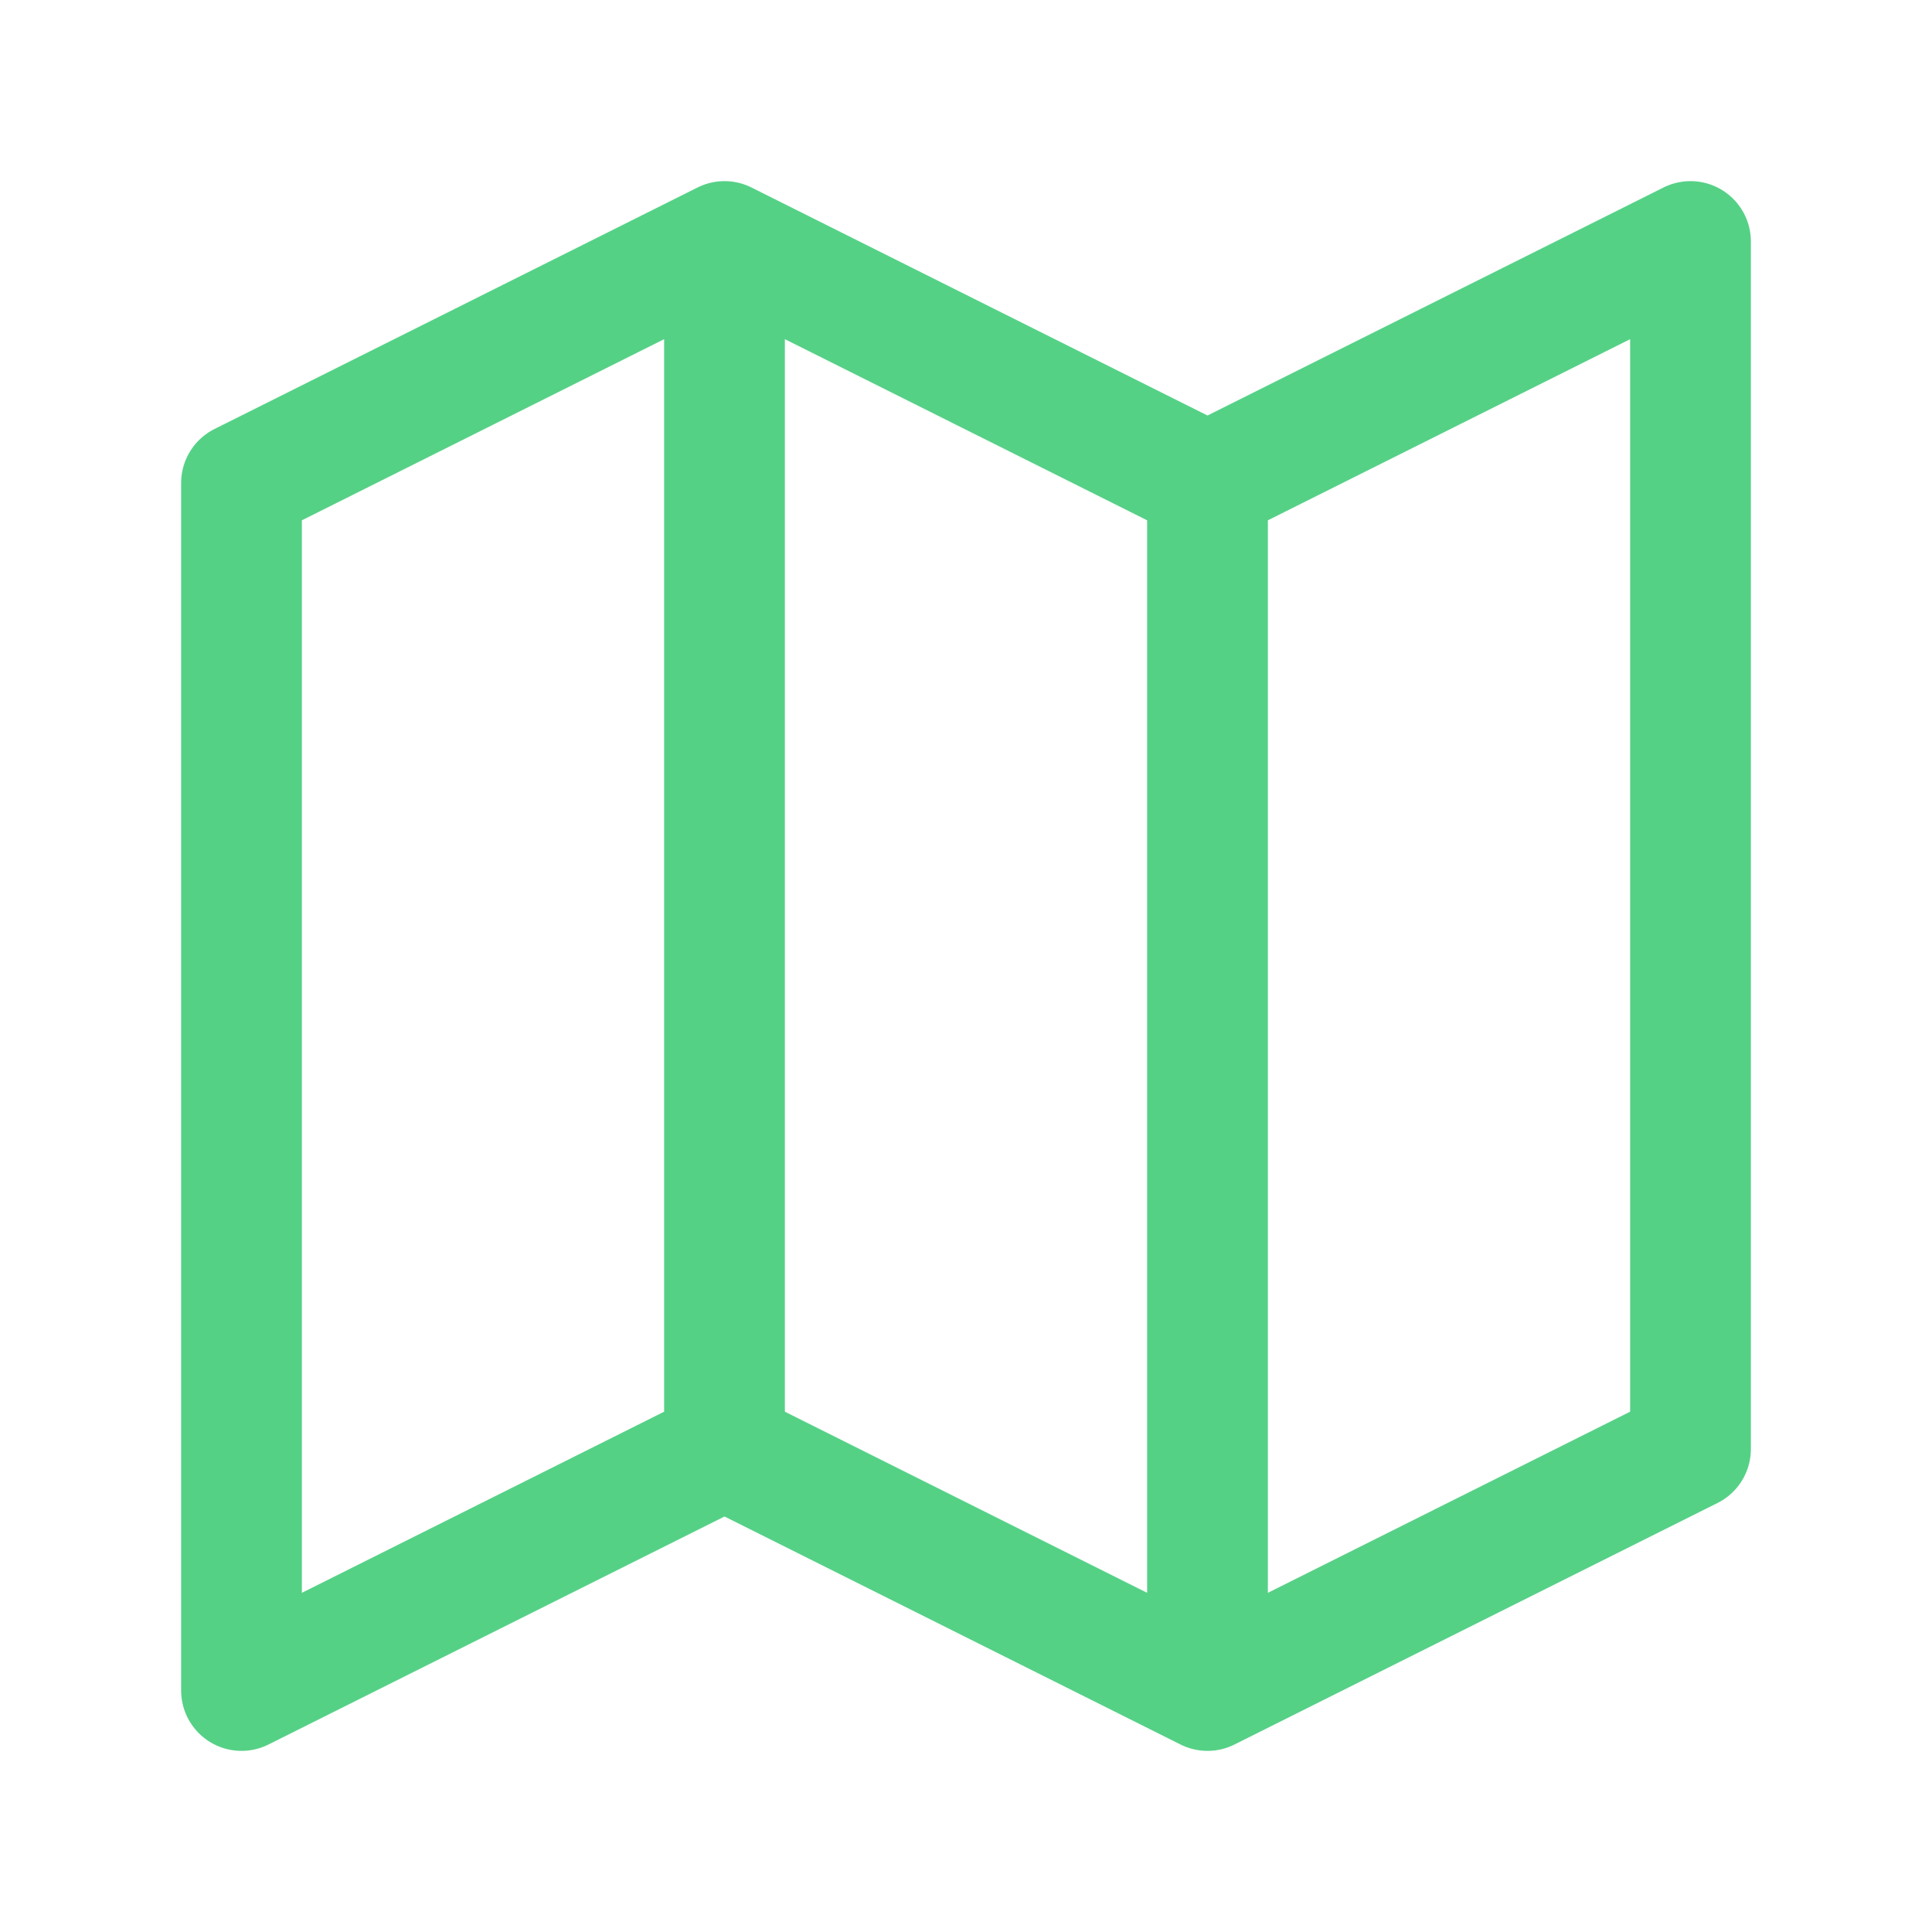 <svg width="24" height="24" viewBox="0 0 24 24" fill="none" xmlns="http://www.w3.org/2000/svg">
<path d="M15 6V21M15 6L21 3V18L15 21M15 6L9 3M15 21L9 18M9 18L3 21V6L9 3M9 18V3" stroke="#55D186" stroke-width="1.5" stroke-linecap="round" stroke-linejoin="round"/>
</svg>
